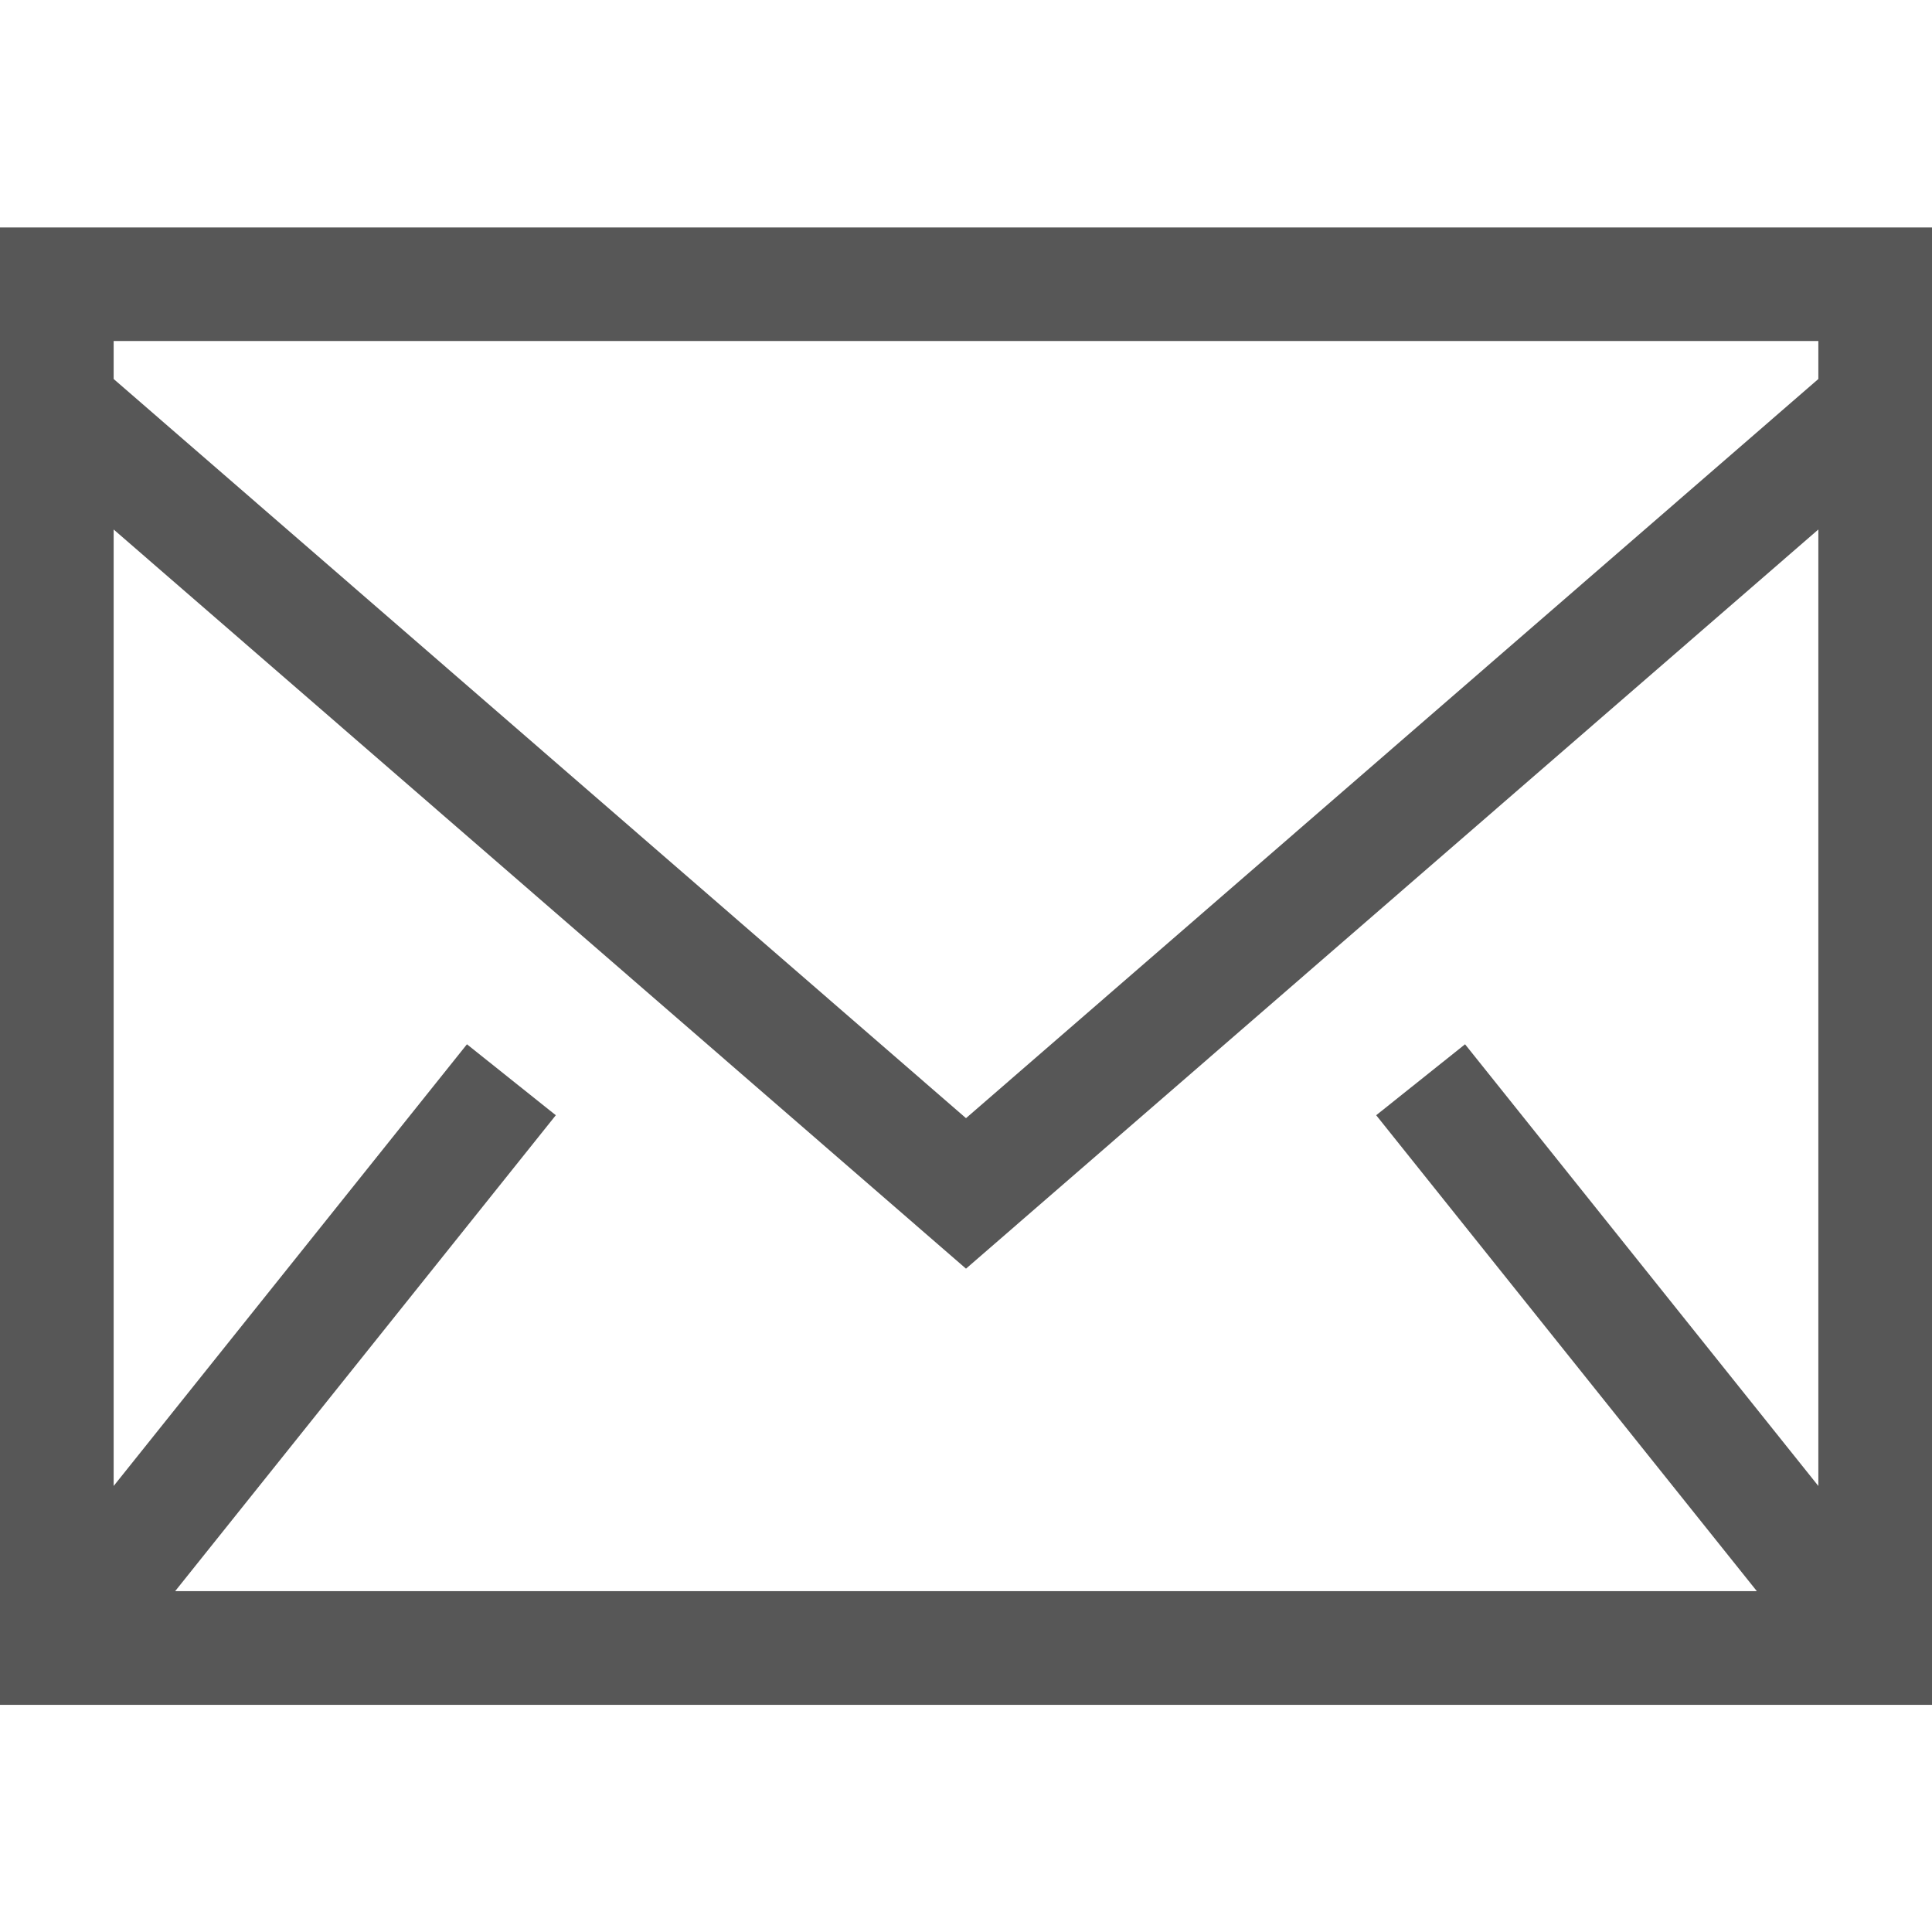 <svg width="29" height="29" viewBox="0 0 29 29" fill="none" xmlns="http://www.w3.org/2000/svg">
<g opacity="0.9" clip-path="url(#clip0_35_554)">
<path fill-rule="evenodd" clip-rule="evenodd" d="M0 25.59H29V3.414H0V25.59ZM1.706 5.689V5.119H27.294V5.689L14.5 16.784L1.706 5.689V5.689ZM27.294 7.948V22.305L21.991 15.675L20.657 16.74L26.371 23.884H2.629L8.343 16.74L7.009 15.675L1.706 22.305V7.948L14.5 19.043L27.294 7.948H27.294Z" fill="#454545"/>
</g>
<defs>
<clipPath id="clip0_35_554">
<rect width="29" height="29" fill="white"/>
</clipPath>
</defs>
</svg>
